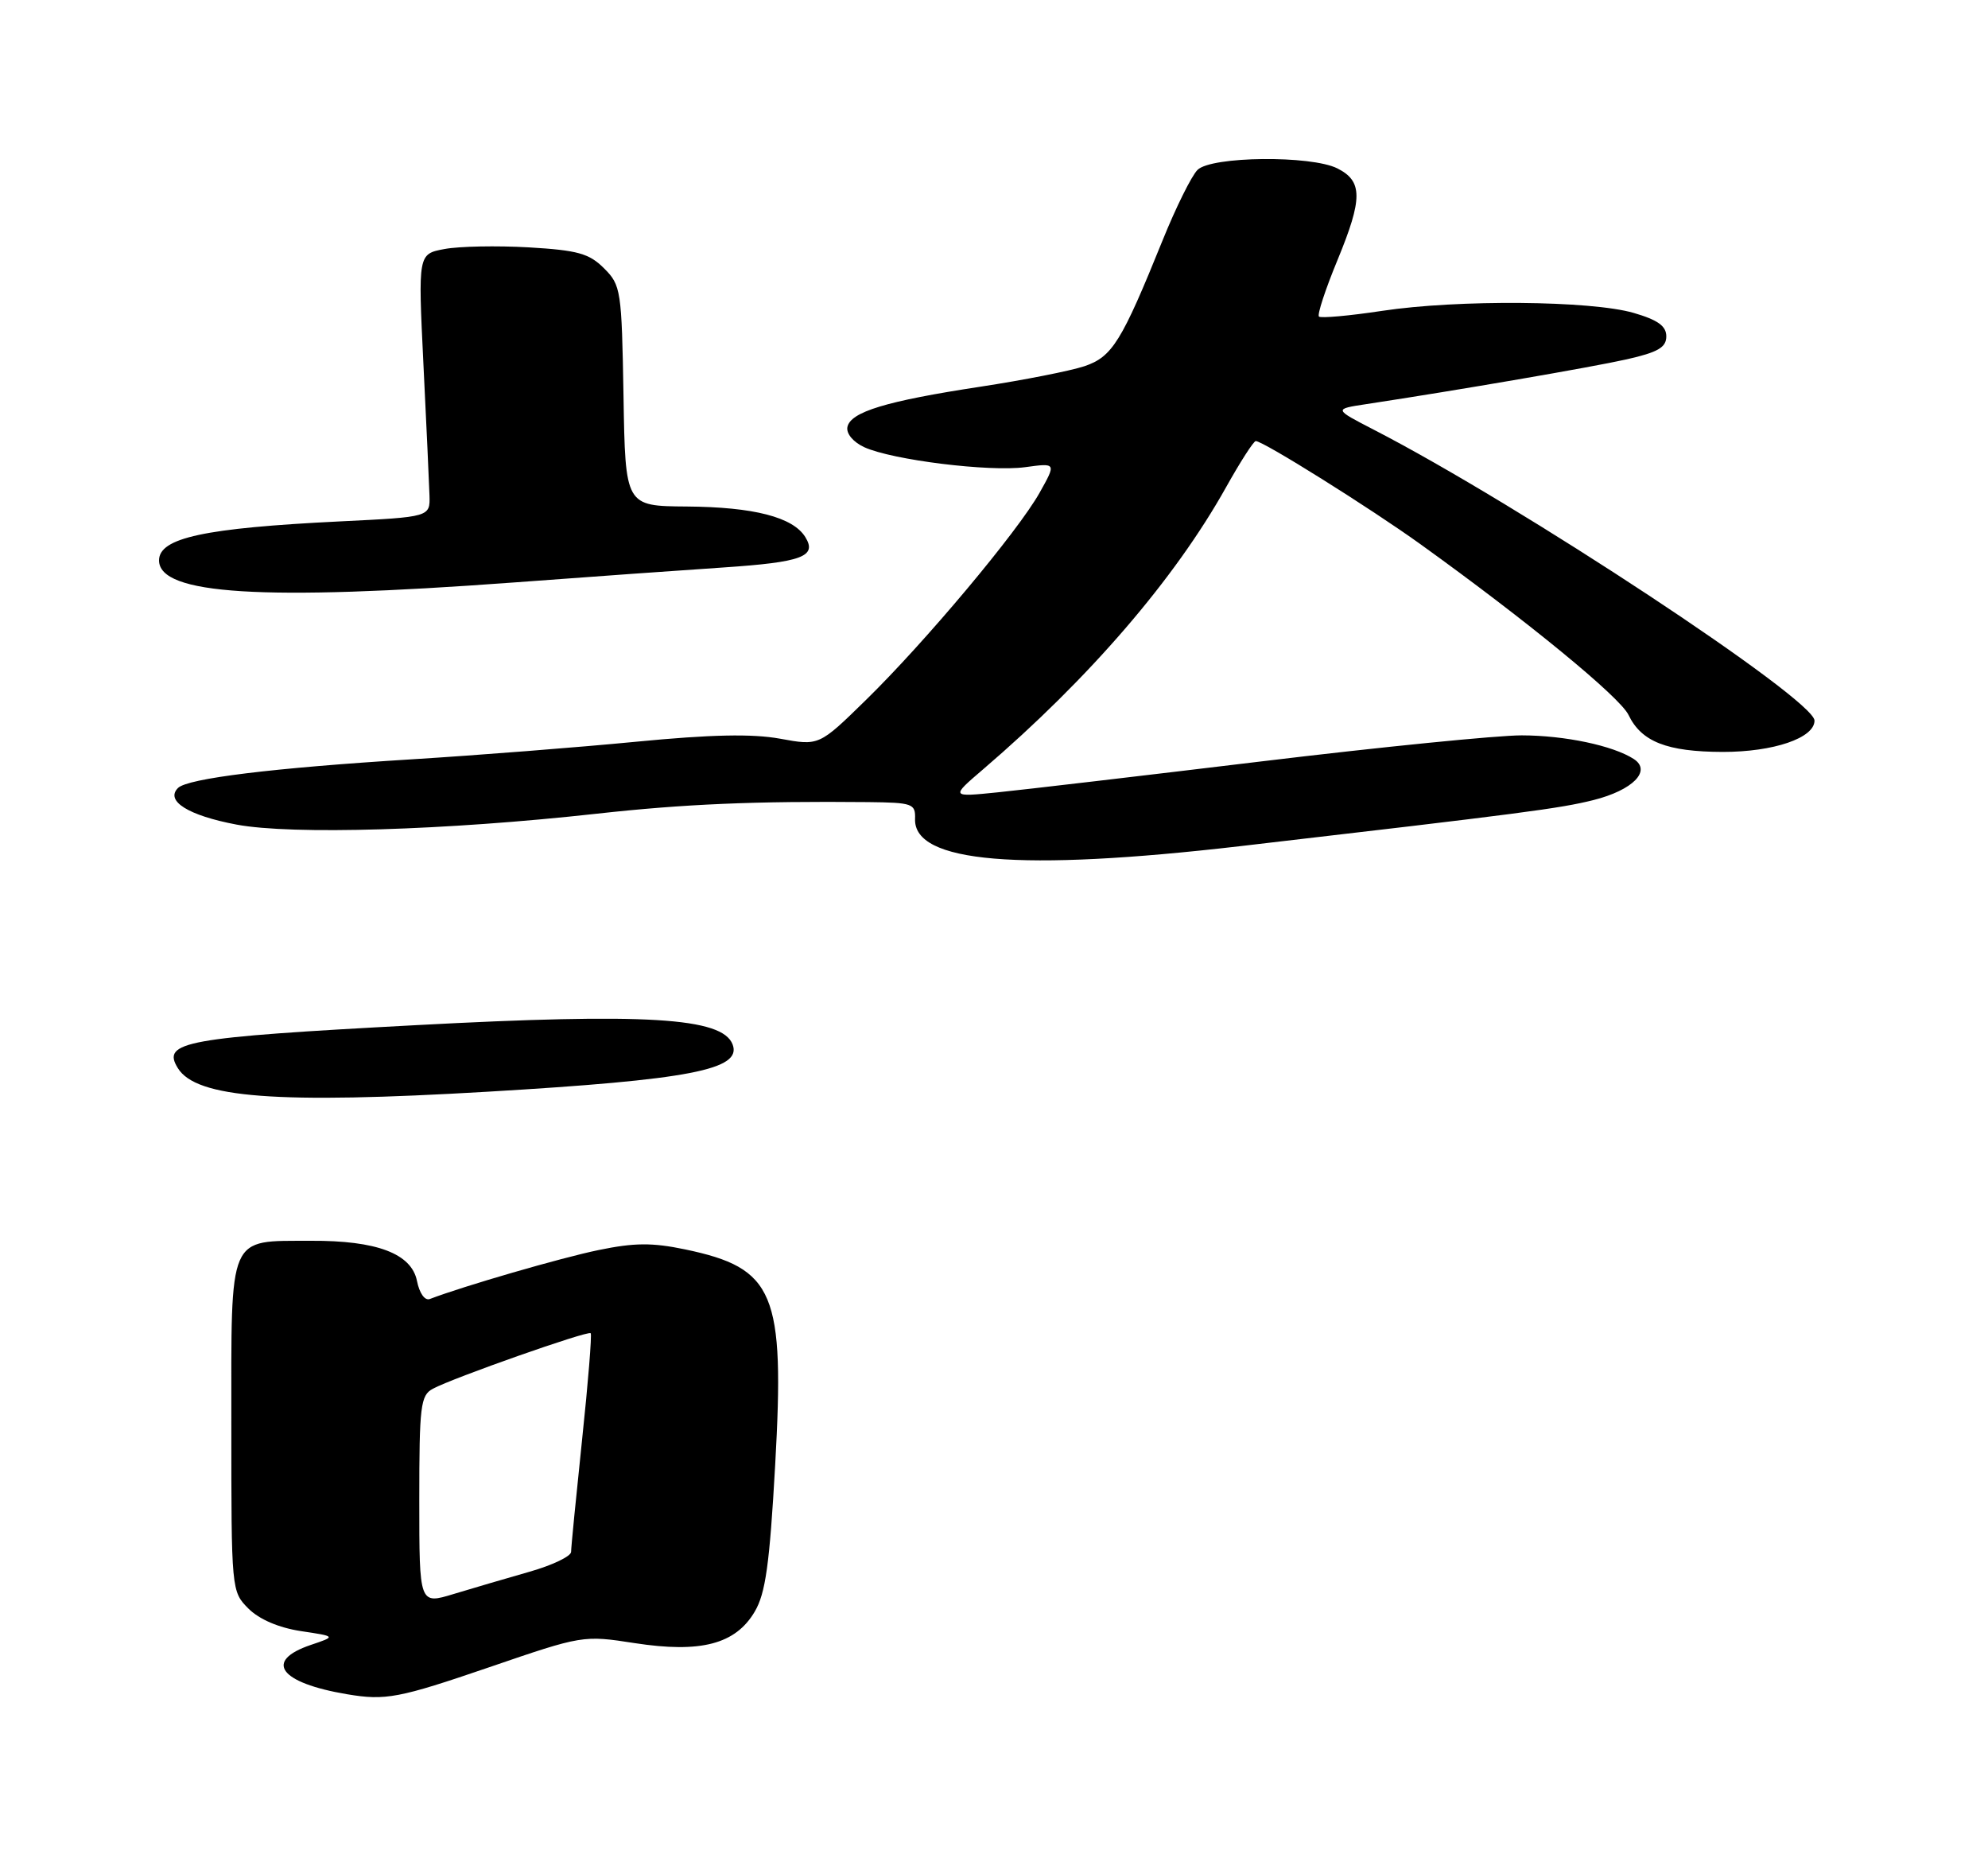 <?xml version="1.0" encoding="UTF-8" standalone="no"?>
<!DOCTYPE svg PUBLIC "-//W3C//DTD SVG 1.1//EN" "http://www.w3.org/Graphics/SVG/1.1/DTD/svg11.dtd" >
<svg xmlns="http://www.w3.org/2000/svg" xmlns:xlink="http://www.w3.org/1999/xlink" version="1.1" viewBox="0 0 275 257">
 <g >
 <path fill="currentColor"
d=" M 67.70 230.57 C 80.56 226.16 80.69 226.14 87.78 227.24 C 96.93 228.65 101.74 227.40 104.40 222.89 C 105.90 220.36 106.46 216.33 107.23 202.61 C 108.57 178.74 107.17 175.39 94.77 172.79 C 90.22 171.84 87.74 171.86 82.81 172.88 C 77.65 173.94 64.07 177.88 59.46 179.65 C 58.77 179.92 58.02 178.86 57.68 177.15 C 56.92 173.37 52.11 171.55 43.00 171.60 C 31.44 171.66 32.00 170.36 32.00 197.08 C 32.00 219.97 32.01 220.10 34.37 222.47 C 35.87 223.96 38.55 225.11 41.62 225.58 C 46.50 226.31 46.50 226.31 43.00 227.49 C 36.44 229.71 38.67 232.74 48.00 234.31 C 53.34 235.21 55.16 234.86 67.70 230.57 Z  M 67.50 150.98 C 95.43 149.33 102.68 147.93 101.34 144.44 C 99.91 140.72 89.41 140.08 57.50 141.78 C 25.48 143.49 22.34 144.06 24.60 147.72 C 27.14 151.85 38.29 152.70 67.50 150.98 Z  M 171.50 117.03 C 210.82 112.46 215.73 111.82 220.42 110.65 C 225.87 109.28 228.51 106.60 226.00 104.97 C 223.14 103.12 216.47 101.71 210.50 101.70 C 207.20 101.69 191.00 103.31 174.50 105.30 C 158.00 107.29 141.57 109.22 138.00 109.58 C 131.50 110.24 131.50 110.24 136.00 106.39 C 150.67 93.82 162.49 80.11 169.61 67.37 C 171.57 63.87 173.41 61.00 173.71 61.00 C 174.74 61.00 189.56 70.28 196.50 75.27 C 211.31 85.92 224.08 96.40 225.27 98.87 C 227.05 102.58 230.58 103.97 238.30 103.99 C 245.32 104.00 251.00 102.07 251.00 99.66 C 251.00 96.73 210.17 69.79 190.00 59.41 C 184.50 56.57 184.50 56.57 189.00 55.89 C 201.84 53.94 220.14 50.79 225.00 49.70 C 229.34 48.72 230.50 48.05 230.50 46.52 C 230.50 45.09 229.33 44.25 226.00 43.28 C 220.10 41.56 201.66 41.41 191.20 42.99 C 186.64 43.68 182.70 44.03 182.45 43.78 C 182.19 43.52 183.35 39.99 185.03 35.93 C 188.52 27.46 188.51 25.06 185.00 23.29 C 181.36 21.46 167.54 21.60 165.65 23.50 C 164.83 24.32 162.66 28.69 160.83 33.22 C 155.14 47.28 153.86 49.35 150.00 50.65 C 148.07 51.29 141.60 52.57 135.62 53.48 C 122.56 55.47 117.63 56.97 117.22 59.07 C 117.05 59.98 118.04 61.15 119.56 61.85 C 123.44 63.62 136.85 65.28 141.81 64.61 C 146.12 64.02 146.12 64.02 143.81 68.14 C 140.80 73.50 127.97 88.81 119.77 96.82 C 113.30 103.15 113.30 103.15 107.90 102.16 C 104.05 101.46 98.33 101.58 88.00 102.58 C 80.03 103.35 66.08 104.45 57.00 105.01 C 37.80 106.20 25.95 107.65 24.62 108.98 C 22.83 110.77 26.04 112.78 32.72 114.04 C 40.37 115.48 61.69 114.84 82.50 112.54 C 94.69 111.19 104.43 110.78 120.08 110.93 C 126.24 111.00 126.65 111.14 126.58 113.25 C 126.36 119.33 141.02 120.56 171.50 117.03 Z  M 71.00 80.56 C 81.72 79.76 94.81 78.83 100.07 78.48 C 110.95 77.75 113.06 76.97 111.40 74.28 C 109.70 71.52 104.28 70.12 95.00 70.05 C 86.50 69.99 86.50 69.99 86.25 54.76 C 86.00 40.14 85.90 39.44 83.56 37.11 C 81.50 35.05 79.92 34.61 73.14 34.21 C 68.74 33.96 63.50 34.06 61.49 34.44 C 57.83 35.12 57.83 35.12 58.57 50.31 C 58.98 58.66 59.36 66.85 59.41 68.50 C 59.50 71.50 59.50 71.50 47.00 72.11 C 28.27 73.03 22.00 74.38 22.00 77.50 C 22.00 82.24 36.24 83.12 71.00 80.56 Z  M 58.00 207.49 C 58.00 194.39 58.17 192.98 59.88 192.06 C 62.70 190.55 81.33 183.99 81.71 184.38 C 81.89 184.56 81.36 191.18 80.52 199.10 C 79.69 207.02 79.00 214.00 79.00 214.62 C 79.00 215.23 76.41 216.47 73.25 217.37 C 70.09 218.27 65.36 219.66 62.75 220.45 C 58.00 221.90 58.00 221.90 58.00 207.49 Z "/>
</g>
</svg>